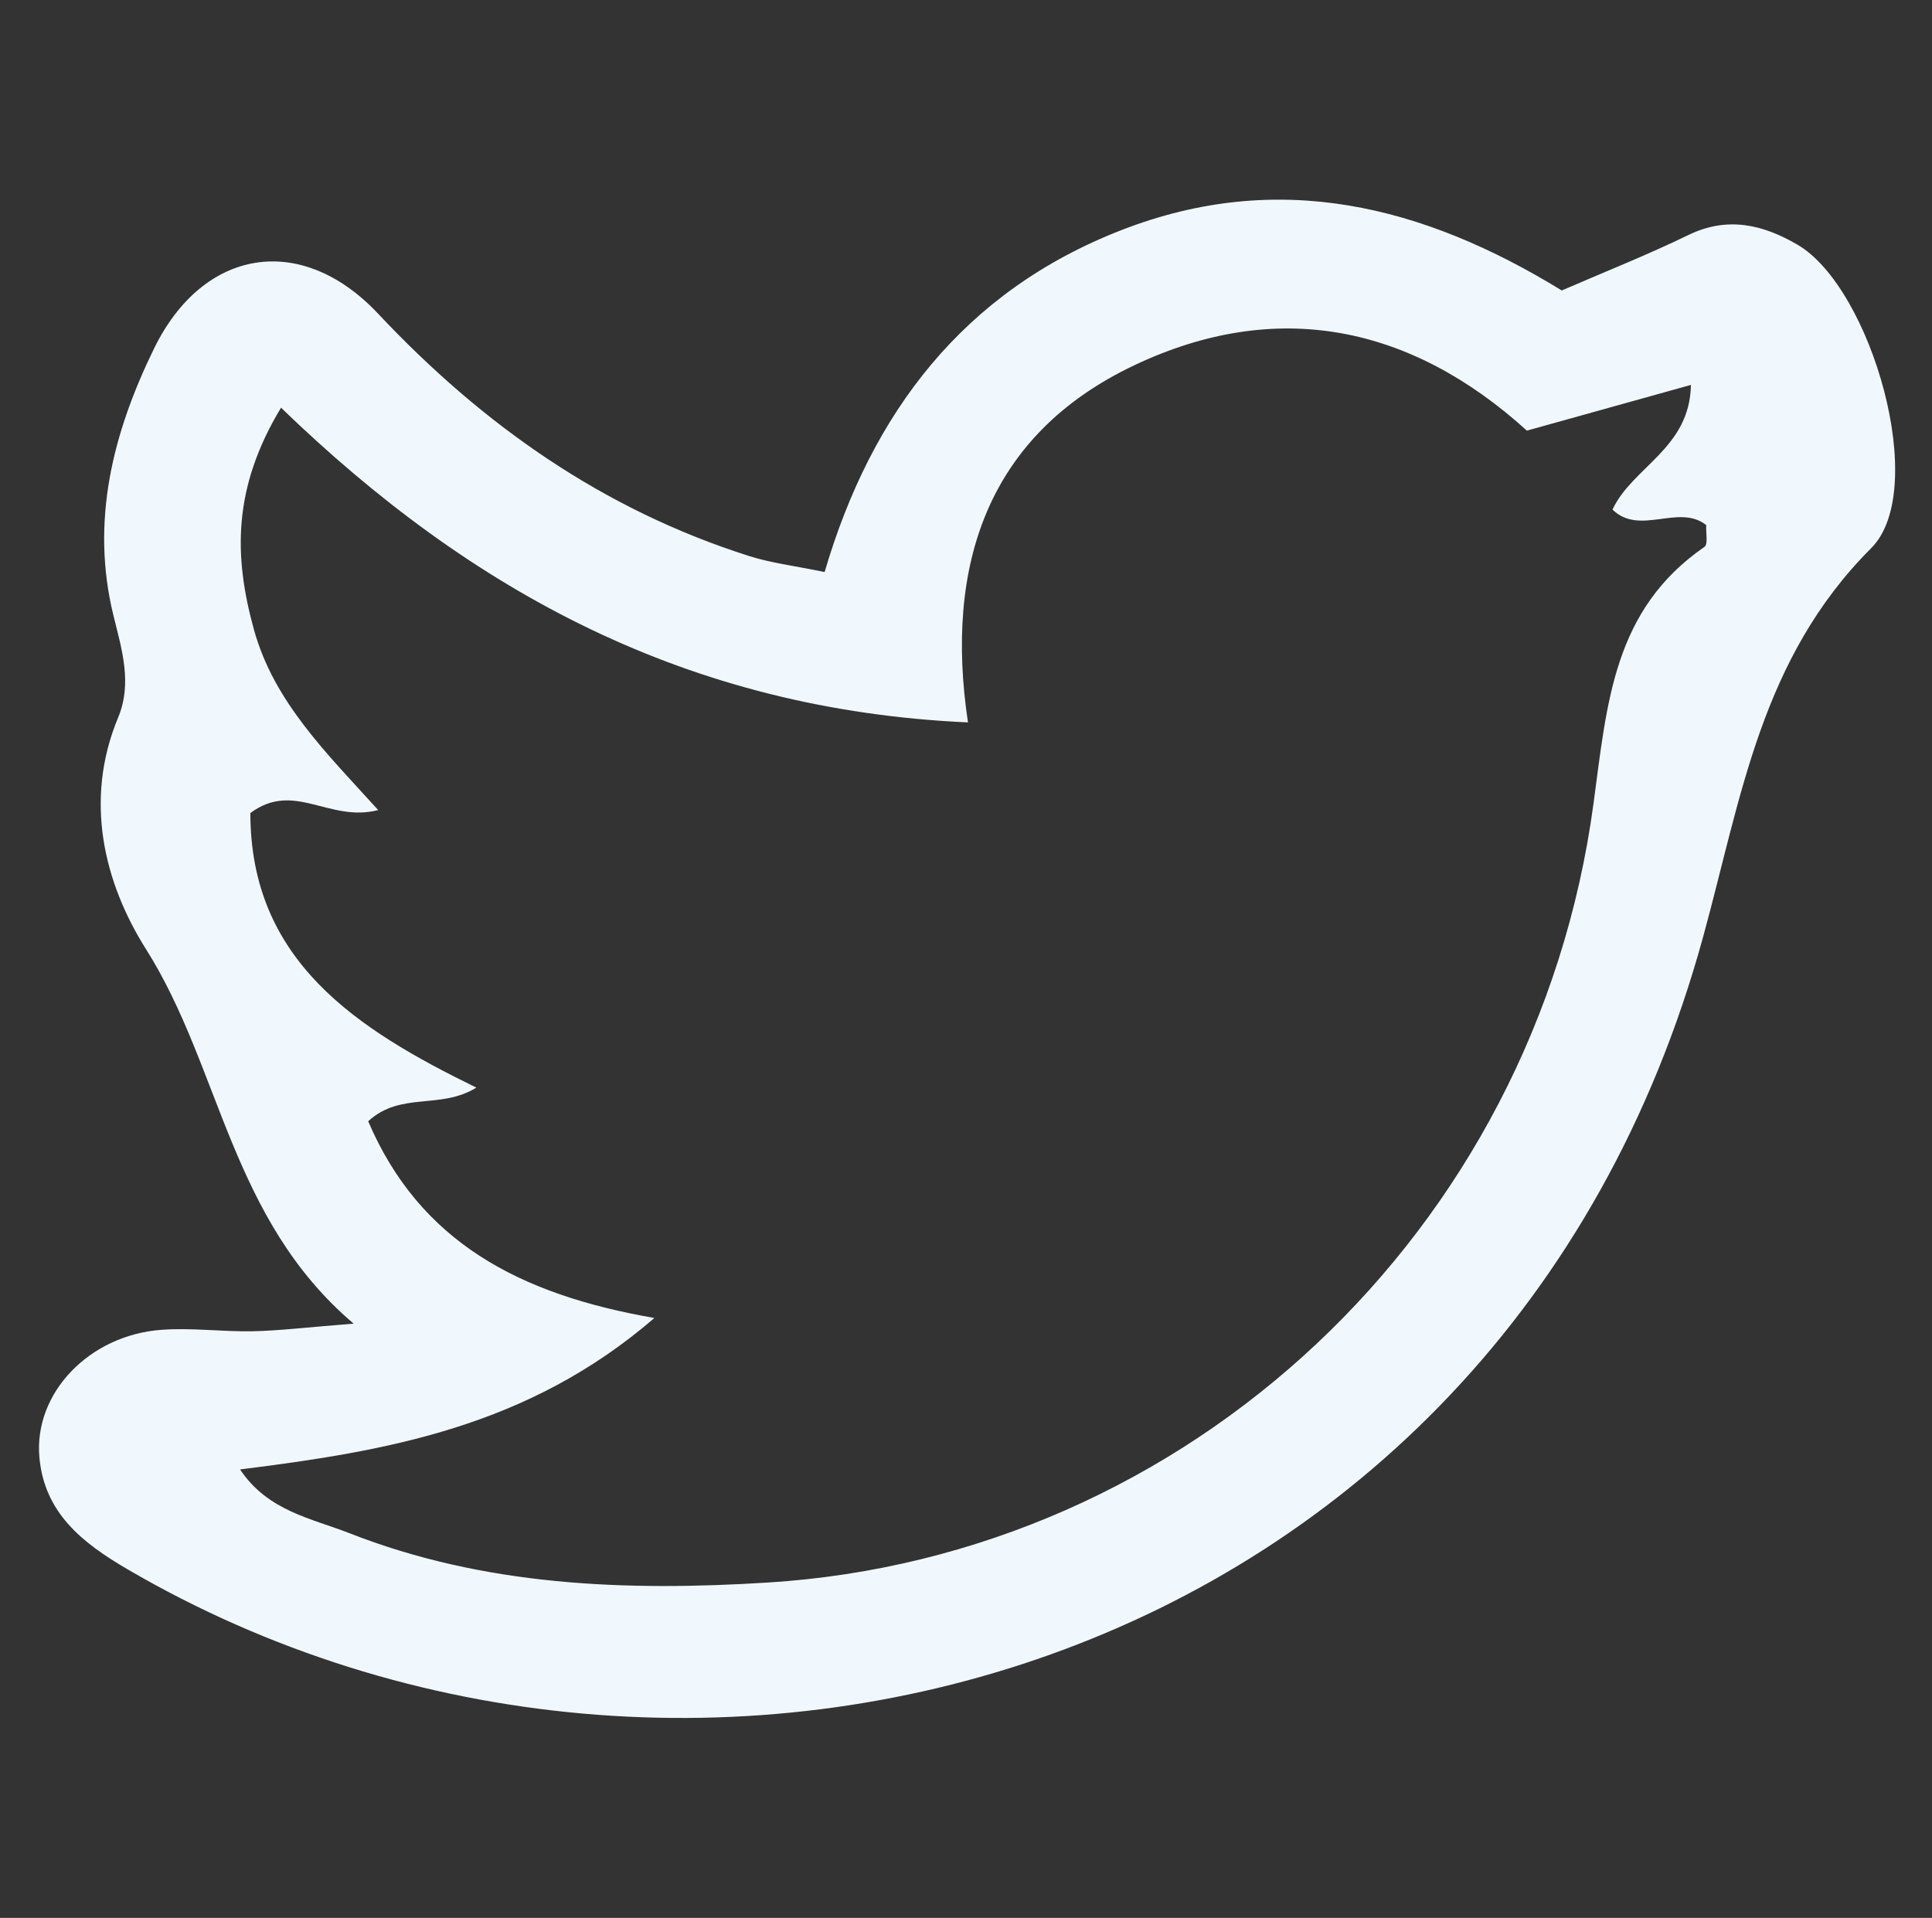 <?xml version="1.0" encoding="utf-8"?>
<!-- Generator: Adobe Illustrator 23.0.3, SVG Export Plug-In . SVG Version: 6.00 Build 0)  -->
<svg version="1.1" id="Calque_1" xmlns="http://www.w3.org/2000/svg" xmlns:xlink="http://www.w3.org/1999/xlink" x="0px" y="0px"
	 viewBox="0 0 471.96 468.54" style="enable-background:new 0 0 471.96 468.54;" xml:space="preserve">
<rect x="0" y="0" width="471.96" height="468.54" fill="#333333" stroke="none"/>
<style type="text/css">
	.st0{fill:#F0F8FD;}
</style>
<path class="st0" d="M381.52,70.96c10.39-4.51,20.83-8.64,30.89-13.53c9.61-4.67,18.28-2.57,26.71,2.36
	c18.01,10.52,32.33,59.78,17.97,74.14c-26.95,26.96-31.65,60.7-41.03,94.9C366.43,409.91,168.9,463.82,31.15,383.37
	c-11.13-6.5-20.34-13.83-21.53-27.4c-1.37-15.63,12.13-29.75,29.7-31.09c7.44-0.57,15,0.5,22.49,0.34
	c6.51-0.14,13.01-0.95,24.58-1.86c-30.18-25.62-32.38-62.42-50.71-91.46c-10.3-16.32-15.21-36.47-6.81-56.64
	c3.49-8.4,0.86-16.68-1.14-24.82c-5.71-23.19-0.09-44.85,9.92-65.33c11.95-24.45,35.9-28.49,54.71-8.48
	c25.62,27.25,55.03,47.91,90.74,59.24c5.27,1.67,10.86,2.33,18.34,3.88c11.45-38.98,34-68.57,72.55-83.55
	C312.25,41.33,347.54,50.11,381.52,70.96z M159.86,321.98c-30.91,26.67-65.5,32.53-101.22,37c6.8,10.19,17.46,11.94,26.71,15.57
	c32.96,12.93,67.46,14.23,102.24,12.06c102.39-6.39,187.52-85.46,201.67-190.22c3.35-24.84,4.86-47.42,27.14-62.81
	c0.87-0.6,0.3-3.29,0.41-5.31c-6.78-5.31-16.21,2.73-22.9-3.78c4.87-10.45,18.9-14.92,19.16-30.46
	c-14.38,4.01-26.66,7.43-40.07,11.17c-28.43-25.78-61.16-32.43-95.88-15.98c-35.93,17.02-46.41,48.91-40.66,87.26
	c-68.33-3.08-121.23-31.83-167.81-76.88c-11.86,19.64-11.54,36.32-6.65,54.1c4.9,17.83,17.82,30.3,30.39,44.2
	c-12.04,3.09-20.52-7.24-31.23,0.72c0,36.1,25.92,52.78,55.21,67.08c-8.88,5.47-18.44,0.89-26.43,8.22
	C102.54,303.37,126.78,316.24,159.86,321.98z"/>
</svg>
